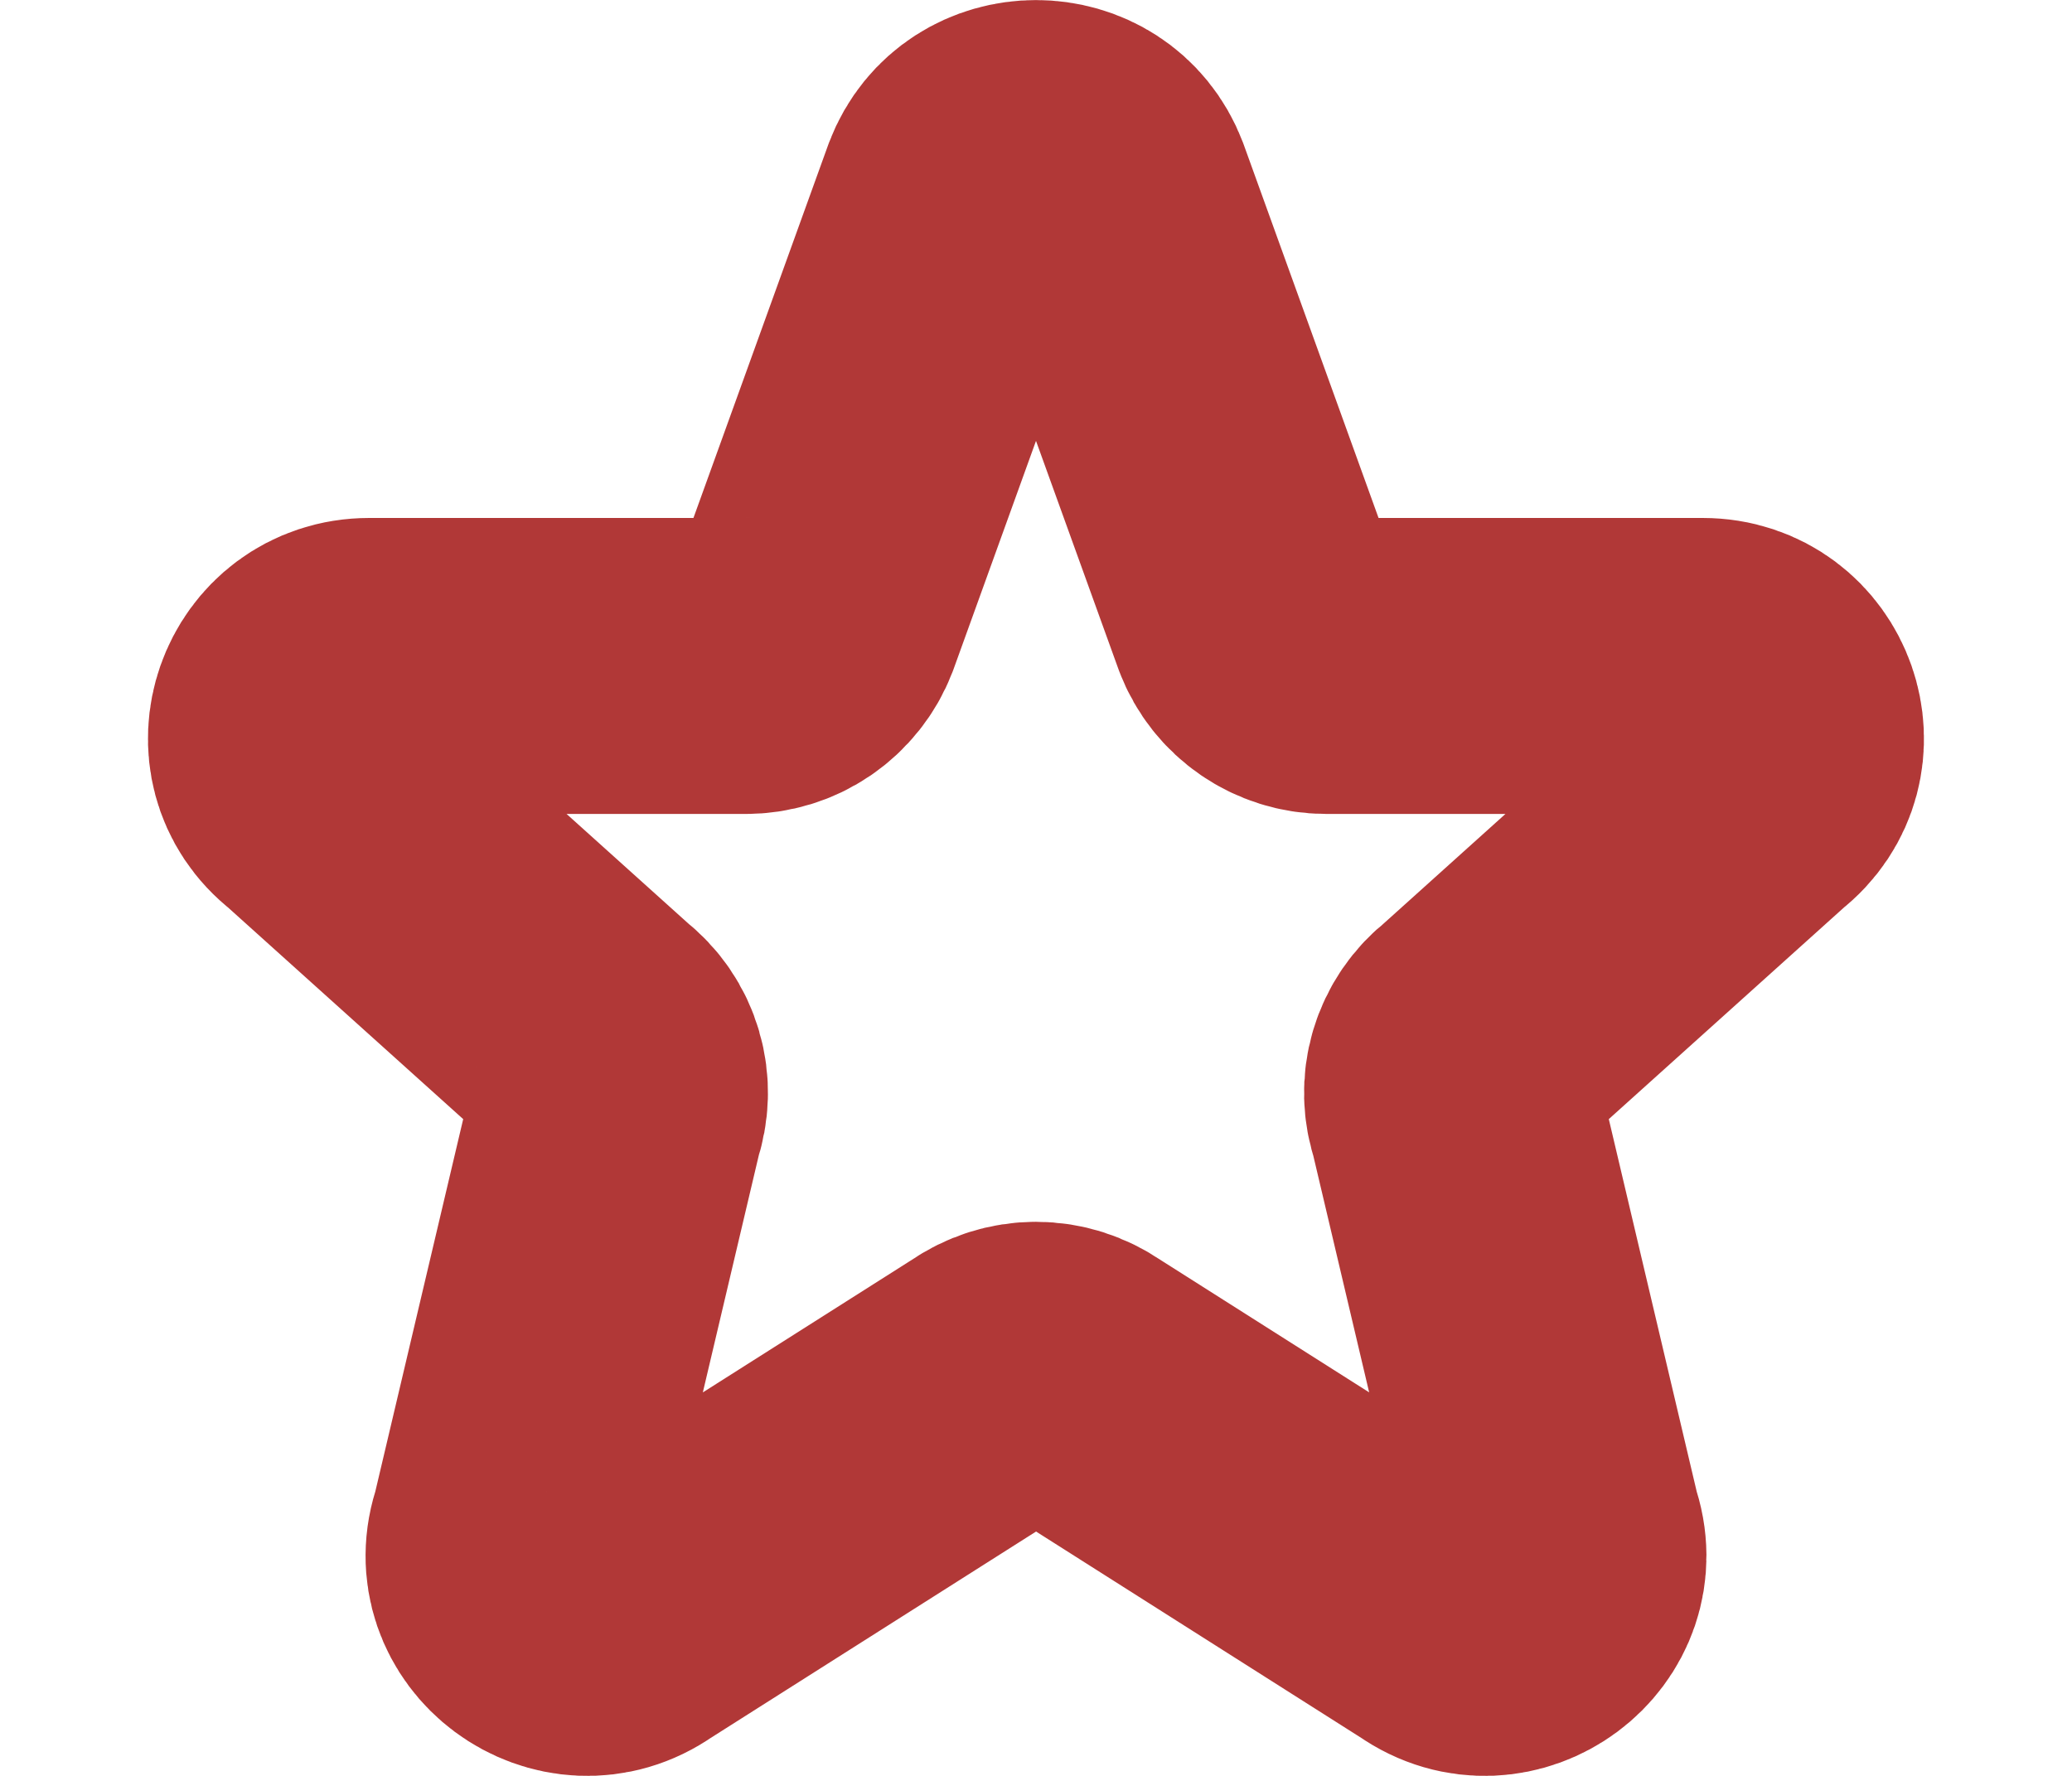 <svg width="14" height="12" viewBox="0 0 14 12" fill="none" xmlns="http://www.w3.org/2000/svg">
<path d="M6.537 1.317C6.697 0.895 7.303 0.895 7.463 1.317L8.498 4.183C8.57 4.373 8.755 4.5 8.961 4.5H11.504C11.974 4.5 12.179 5.085 11.81 5.371L10 7C9.919 7.062 9.86 7.149 9.831 7.247C9.802 7.345 9.805 7.45 9.839 7.546L10.5 10.347C10.661 10.797 10.14 11.184 9.746 10.907L7.288 9.347C7.203 9.288 7.103 9.256 7 9.256C6.897 9.256 6.797 9.288 6.713 9.347L4.254 10.907C3.861 11.184 3.339 10.797 3.5 10.347L4.161 7.546C4.195 7.45 4.198 7.345 4.169 7.247C4.141 7.149 4.081 7.062 4 7L2.19 5.371C1.82 5.085 2.026 4.5 2.495 4.5H5.039C5.139 4.5 5.237 4.47 5.319 4.414C5.402 4.357 5.466 4.277 5.502 4.183L6.537 1.317H6.537Z" stroke="#B13837" stroke-width="2" stroke-linecap="round" stroke-linejoin="round"/>
</svg>
